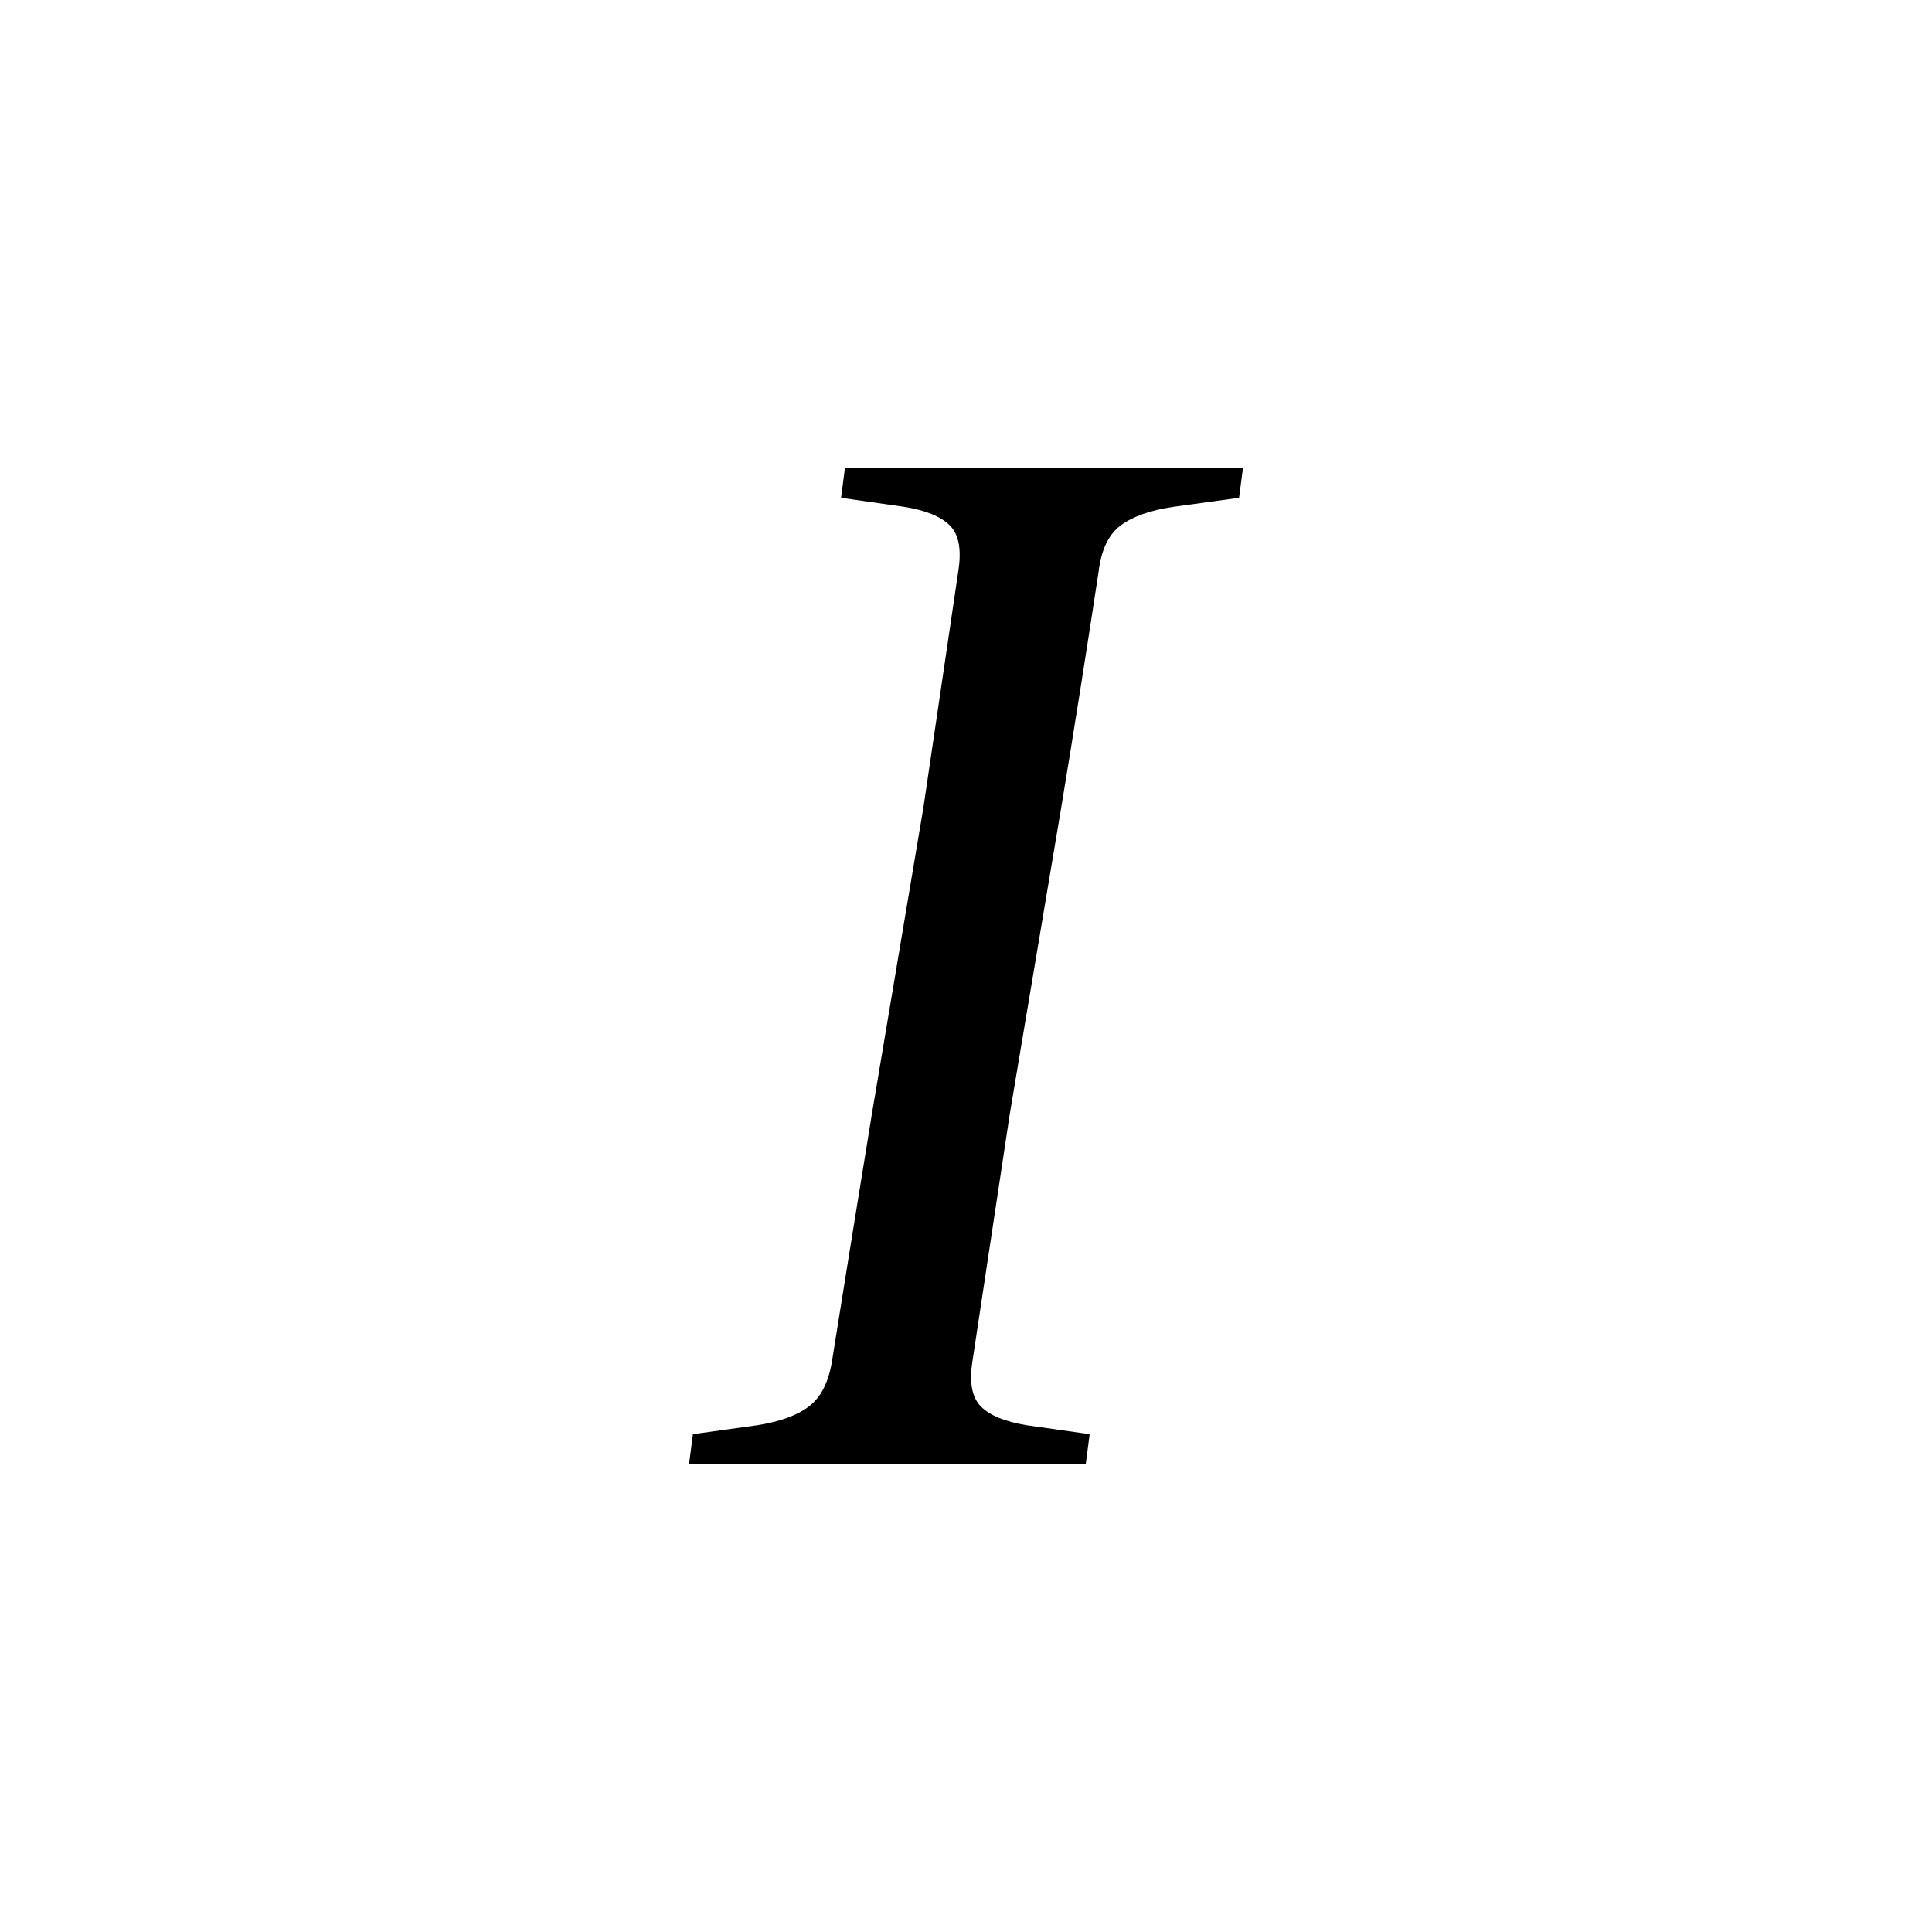 <?xml version="1.0" encoding="utf-8"?>
<!-- Generator: Adobe Illustrator 16.0.0, SVG Export Plug-In . SVG Version: 6.00 Build 0)  -->
<!DOCTYPE svg PUBLIC "-//W3C//DTD SVG 1.1//EN" "http://www.w3.org/Graphics/SVG/1.1/DTD/svg11.dtd">
<svg version="1.1" id="Layer_1" xmlns="http://www.w3.org/2000/svg" xmlns:xlink="http://www.w3.org/1999/xlink" x="0px" y="0px"
	 width="30px" height="30px" viewBox="-0.5 0.5 30 30" enable-background="new -0.5 0.5 30 30" xml:space="preserve">
<g>
	<rect x="-0.5" y="0.5" fill="#FFFFFF" width="30" height="30"/>
	<g>
		<path d="M16.56,9.37c-0.187,1.227-0.379,2.447-0.58,3.66l-0.799,4.759l-0.58,3.842c-0.053,0.332-0.01,0.568,0.13,0.709
			c0.14,0.141,0.377,0.236,0.71,0.291l0.979,0.139l-0.06,0.461H10.2l0.06-0.461l1-0.139c0.347-0.055,0.613-0.15,0.8-0.291
			c0.187-0.141,0.307-0.377,0.36-0.709c0.187-1.174,0.394-2.455,0.62-3.842l0.8-4.759l0.54-3.66c0.053-0.333,0.01-0.57-0.13-0.71
			c-0.14-0.14-0.377-0.237-0.71-0.29l-0.98-0.14l0.06-0.46h6.18l-0.06,0.46L17.72,8.37C17.36,8.423,17.087,8.52,16.9,8.66
			C16.713,8.8,16.601,9.037,16.56,9.37z"/>
	</g>
</g>
</svg>
